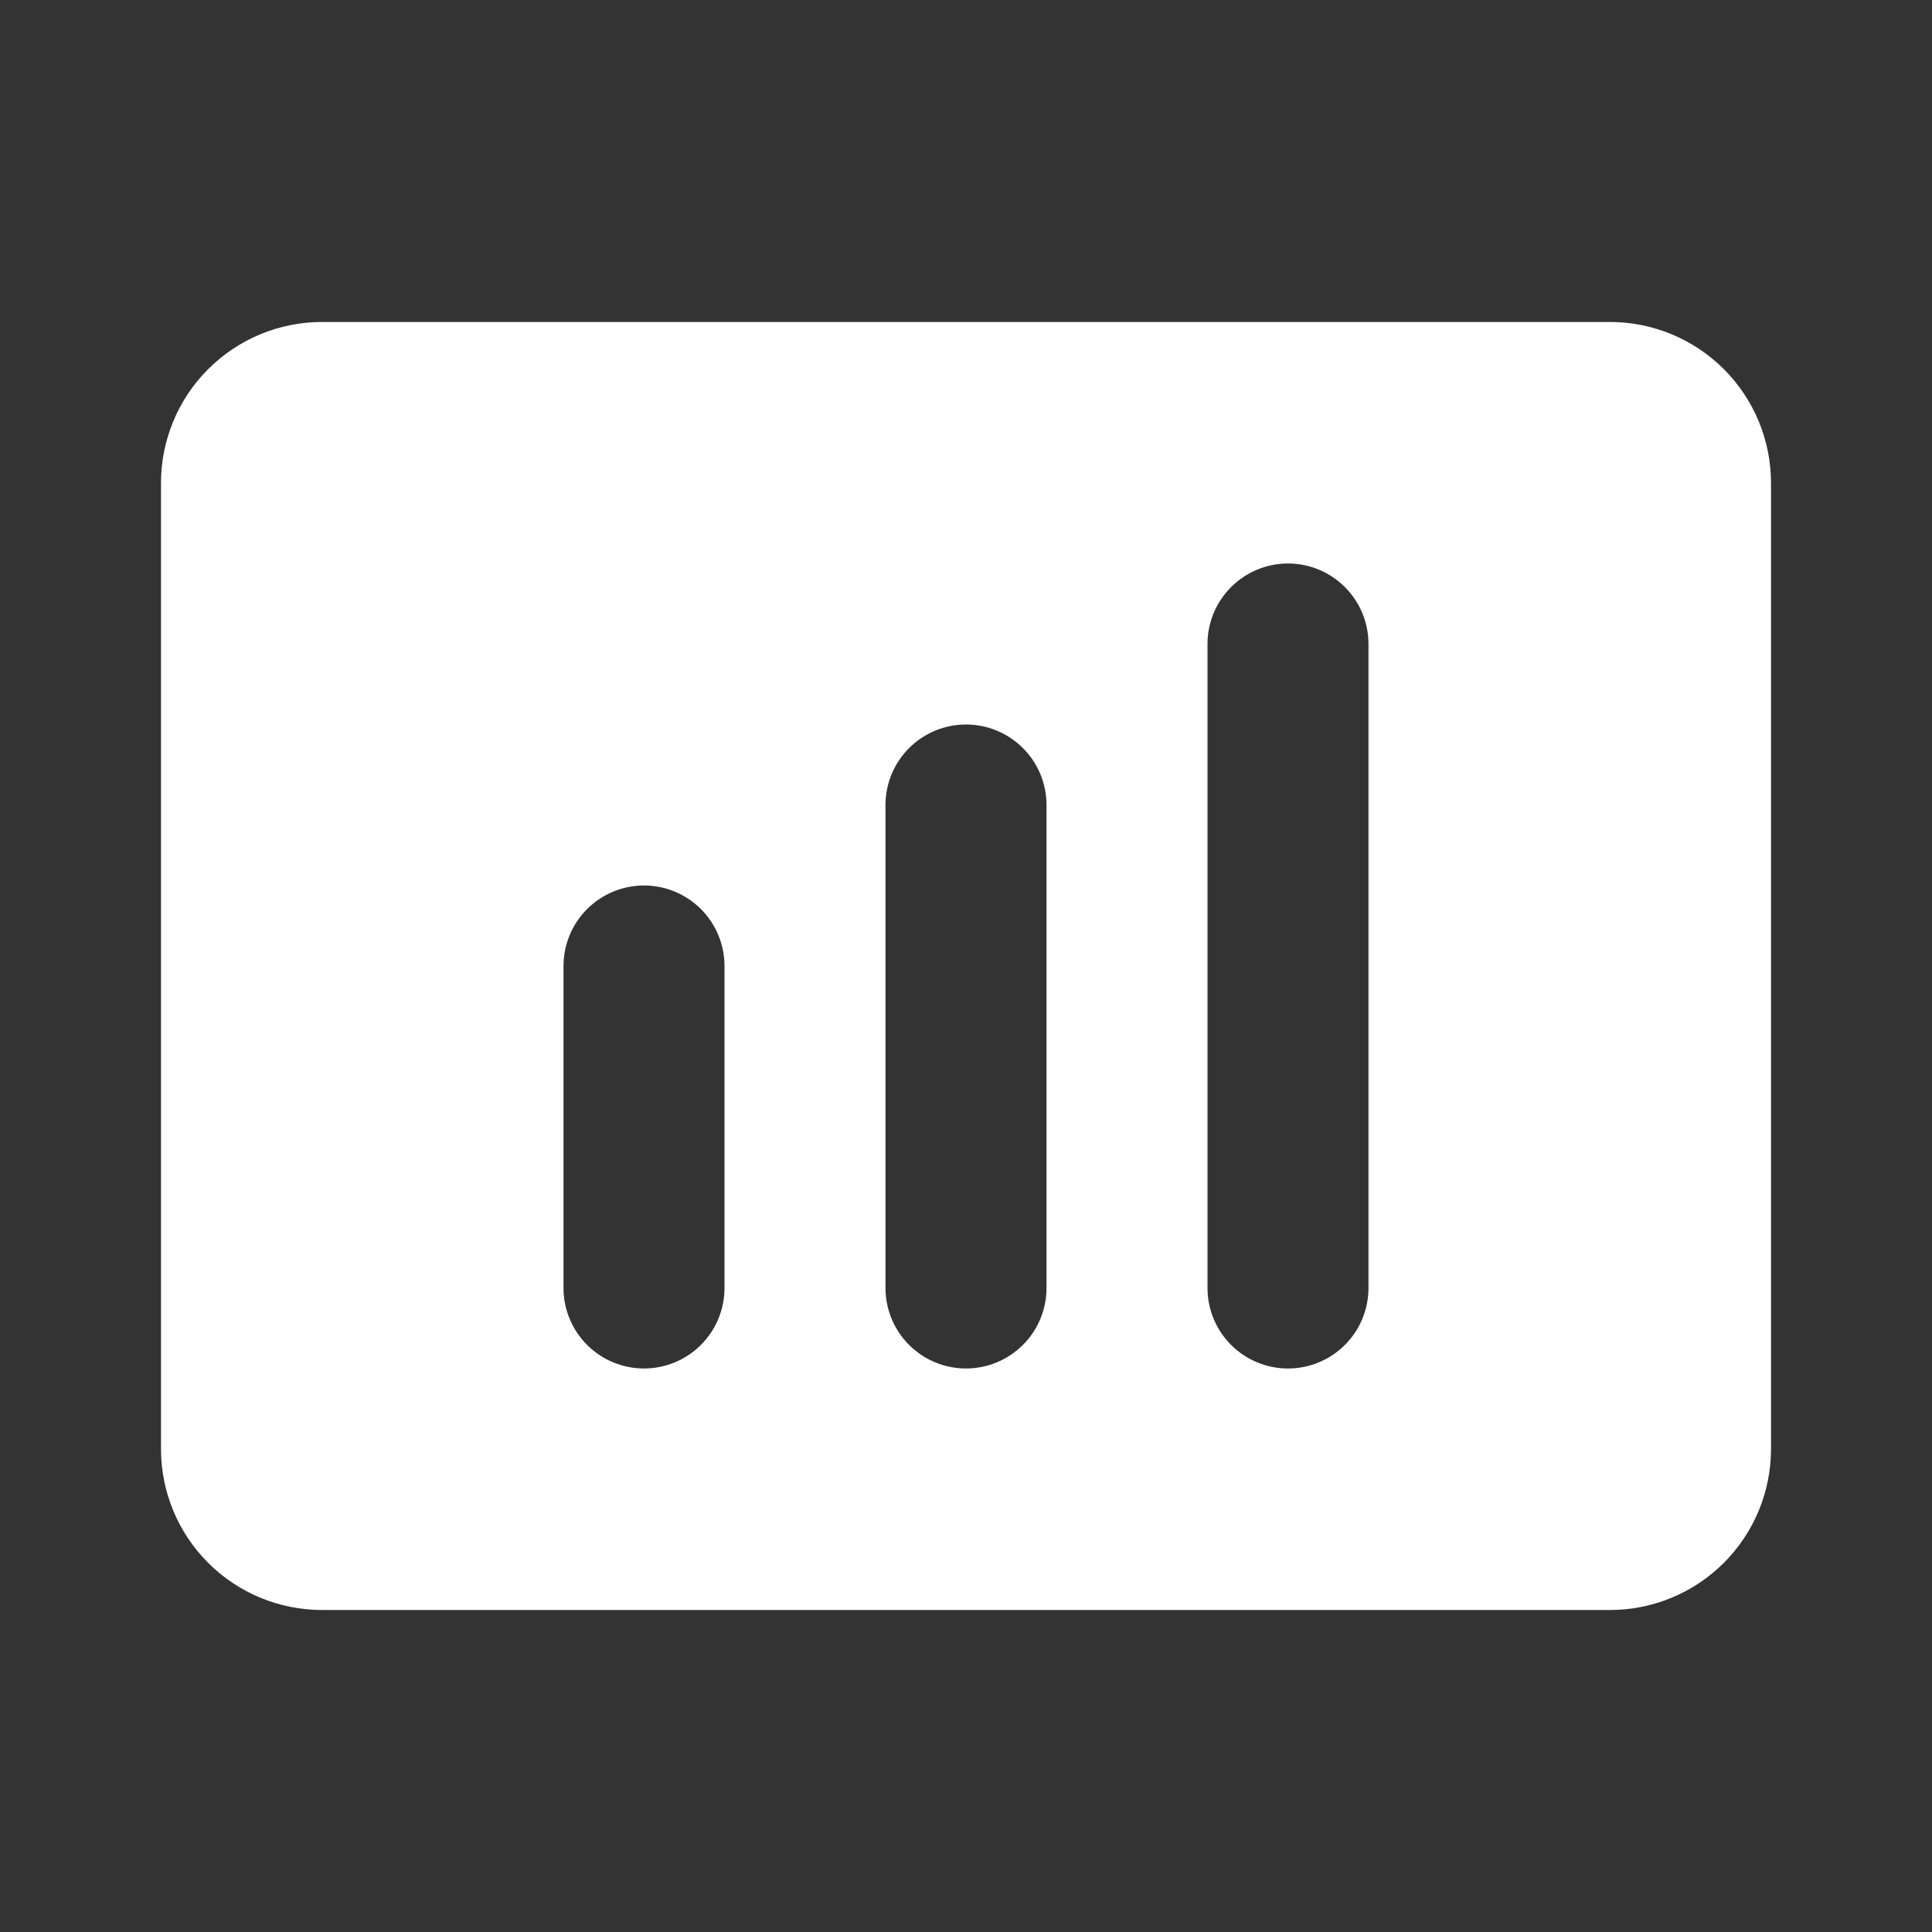 <svg width="64" height="64" viewBox="0 0 64 64" fill="none" xmlns="http://www.w3.org/2000/svg">
<rect x="0" y="0" width="64" height="64" fill="#333333" stroke="none"/>
<path d="M53.333 10.666H10.667C9.252 10.666 7.896 11.228 6.895 12.229C5.895 13.229 5.333 14.585 5.333 16V48C5.333 49.414 5.895 50.771 6.895 51.771C7.896 52.771 9.252 53.333 10.667 53.333H53.333C54.748 53.333 56.104 52.771 57.105 51.771C58.105 50.771 58.667 49.414 58.667 48V16C58.667 14.585 58.105 13.229 57.105 12.229C56.104 11.228 54.748 10.666 53.333 10.666ZM24 42.666C24 43.374 23.719 44.052 23.219 44.552C22.719 45.052 22.041 45.333 21.333 45.333C20.626 45.333 19.948 45.052 19.448 44.552C18.948 44.052 18.667 43.374 18.667 42.666V32C18.667 31.293 18.948 30.614 19.448 30.114C19.948 29.614 20.626 29.333 21.333 29.333C22.041 29.333 22.719 29.614 23.219 30.114C23.719 30.614 24 31.293 24 32V42.666ZM34.667 42.666C34.667 43.374 34.386 44.052 33.886 44.552C33.385 45.052 32.707 45.333 32 45.333C31.293 45.333 30.614 45.052 30.114 44.552C29.614 44.052 29.333 43.374 29.333 42.666V26.666C29.333 25.959 29.614 25.281 30.114 24.781C30.614 24.281 31.293 24 32 24C32.707 24 33.385 24.281 33.886 24.781C34.386 25.281 34.667 25.959 34.667 26.666V42.666ZM45.333 42.666C45.333 43.374 45.052 44.052 44.552 44.552C44.052 45.052 43.374 45.333 42.667 45.333C41.959 45.333 41.281 45.052 40.781 44.552C40.281 44.052 40 43.374 40 42.666V21.333C40 20.626 40.281 19.948 40.781 19.448C41.281 18.948 41.959 18.666 42.667 18.666C43.374 18.666 44.052 18.948 44.552 19.448C45.052 19.948 45.333 20.626 45.333 21.333V42.666Z" fill="white"/>
</svg>
